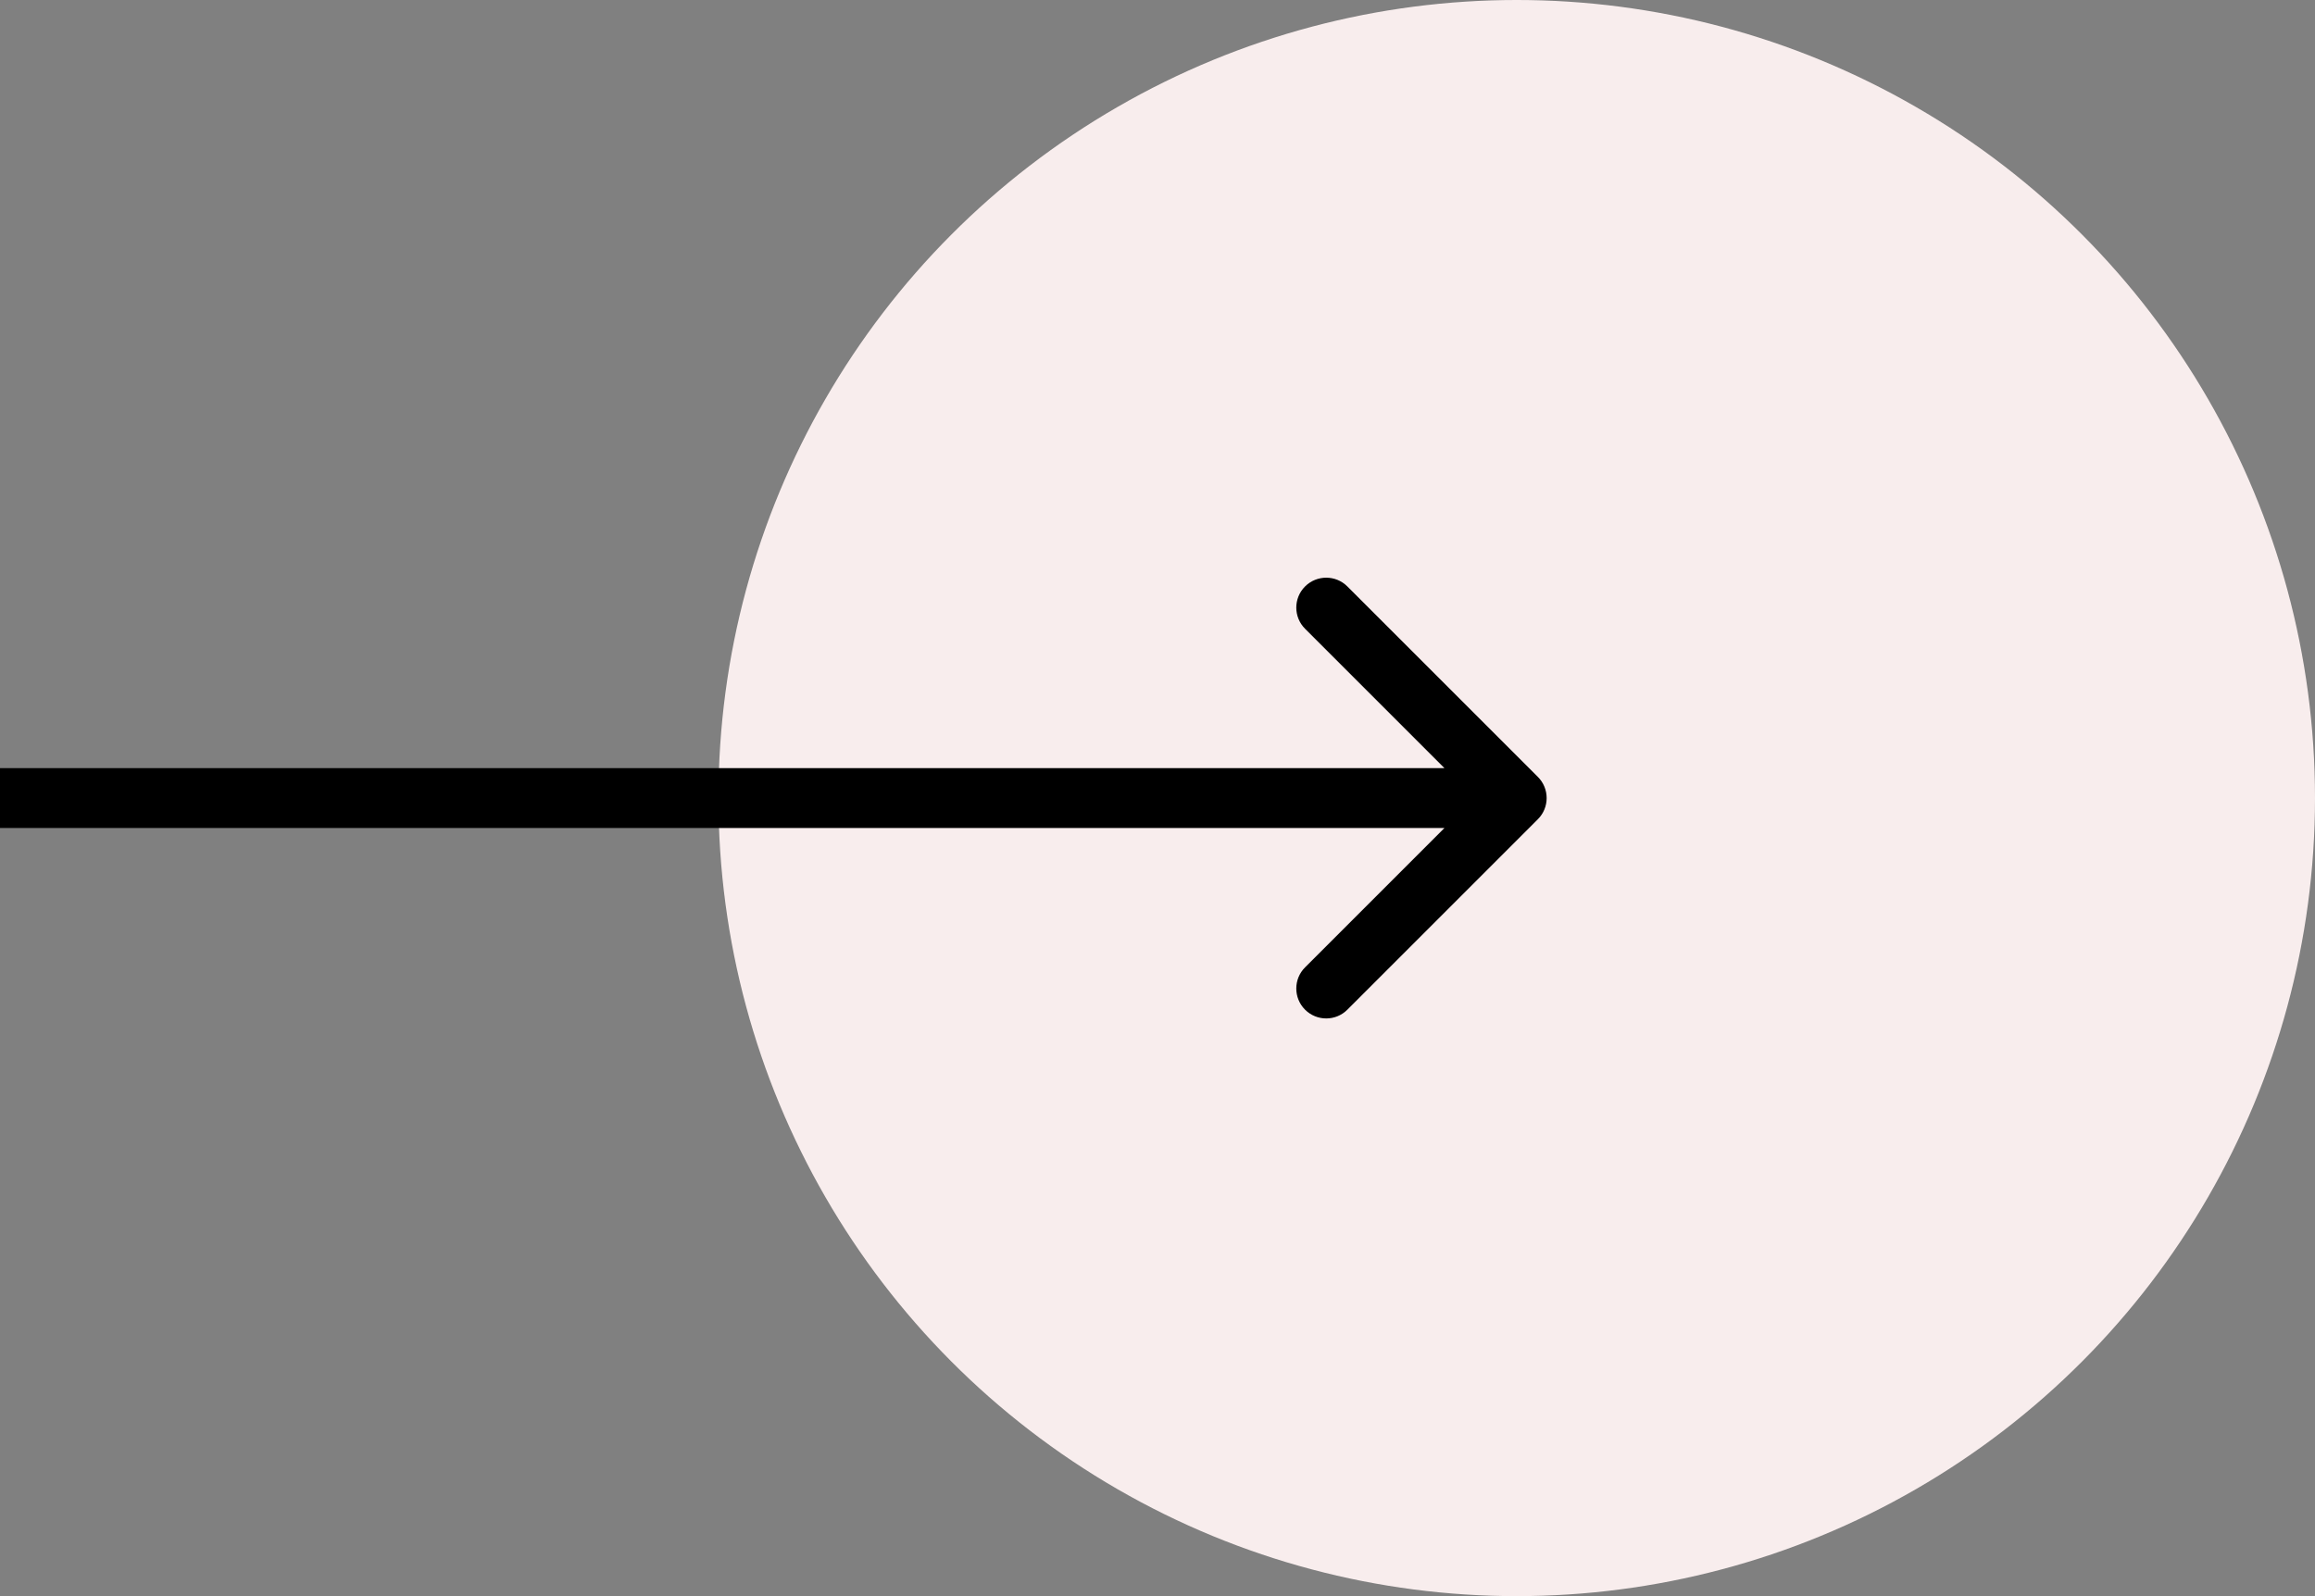<svg width="58" height="40" viewBox="0 0 58 40" fill="none" xmlns="http://www.w3.org/2000/svg">
<rect x="0" y="0" width="58" height="40" fill="#808080" stroke="none"/>
<circle cx="38" cy="20" r="20" fill="#F8EDED"/>
<path d="M38.53 20.53C38.823 20.237 38.823 19.763 38.53 19.47L33.757 14.697C33.465 14.404 32.99 14.404 32.697 14.697C32.404 14.99 32.404 15.464 32.697 15.757L36.939 20L32.697 24.243C32.404 24.535 32.404 25.01 32.697 25.303C32.99 25.596 33.465 25.596 33.757 25.303L38.53 20.53ZM0 20.75H38V19.25H0V20.75Z" fill="black"/>
</svg>
